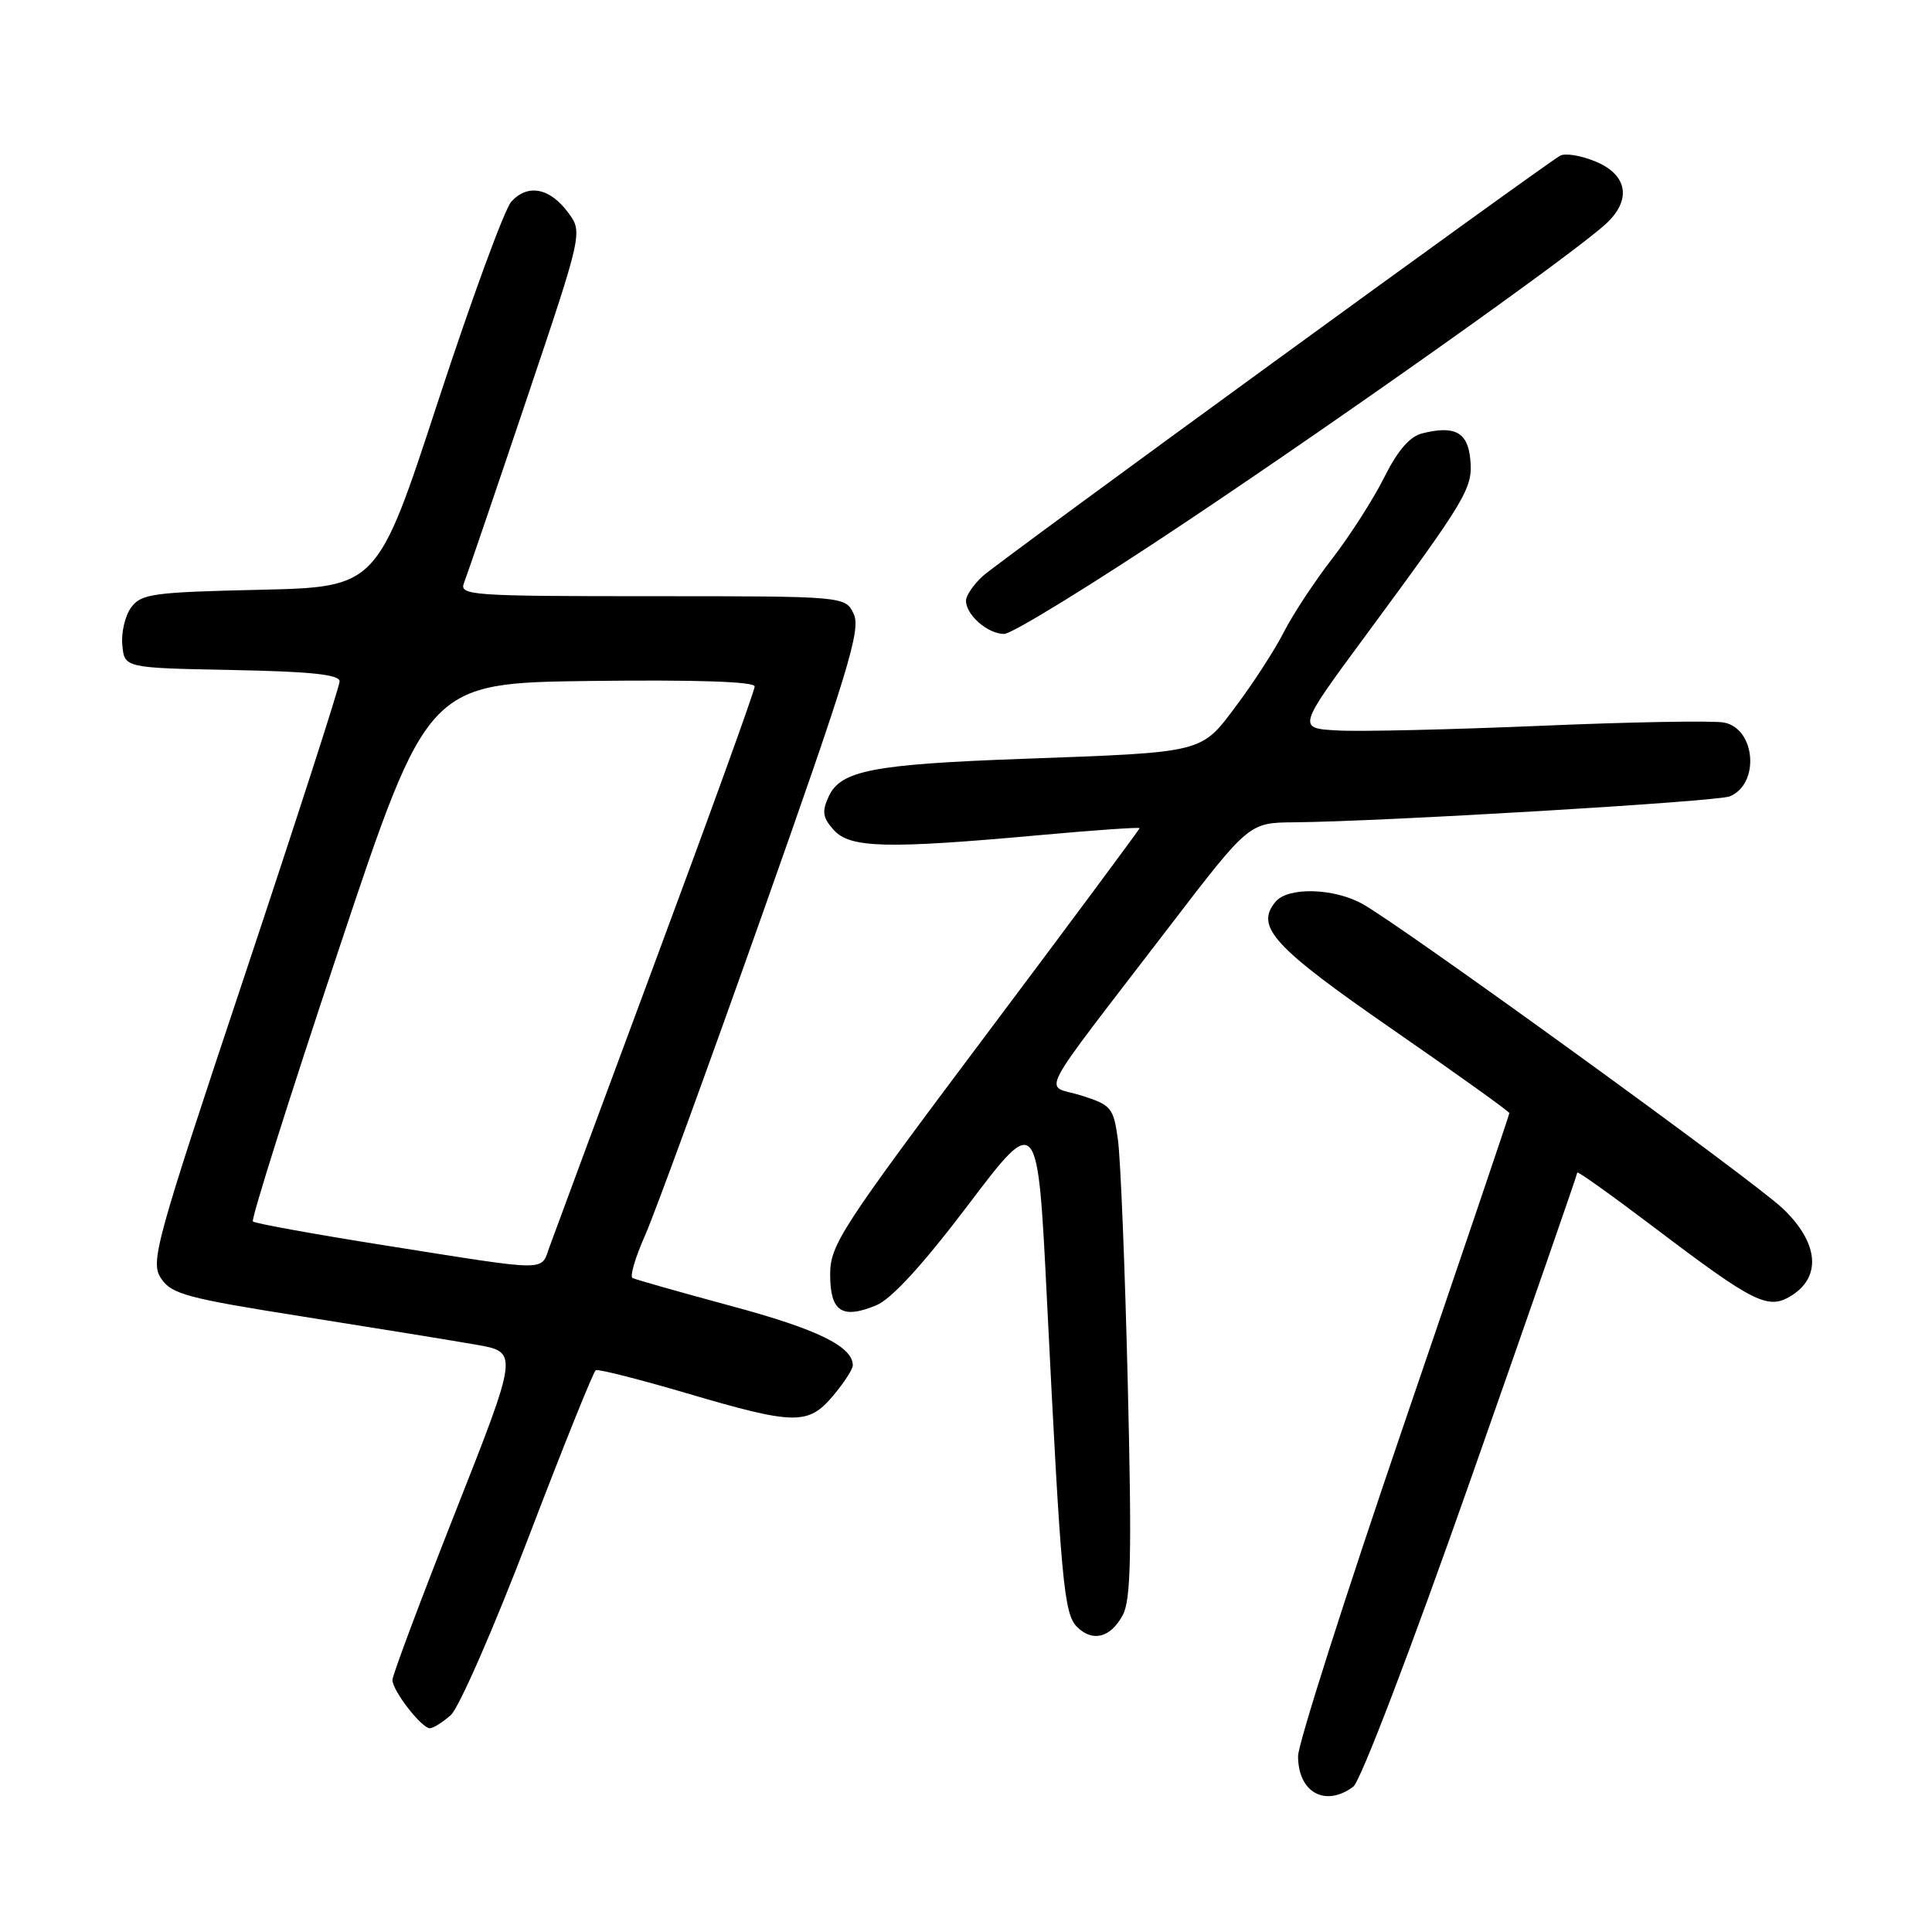 <?xml version="1.0" encoding="UTF-8" standalone="no"?>
<!DOCTYPE svg PUBLIC "-//W3C//DTD SVG 1.1//EN" "http://www.w3.org/Graphics/SVG/1.1/DTD/svg11.dtd" >
<svg xmlns="http://www.w3.org/2000/svg" xmlns:xlink="http://www.w3.org/1999/xlink" version="1.1" viewBox="0 0 256 256">
 <g >
 <path fill="currentColor"
d=" M 179.31 236.75 C 180.28 236.03 186.95 218.57 195.00 195.66 C 202.70 173.75 209.00 155.62 209.00 155.37 C 209.00 155.13 213.57 158.39 219.16 162.62 C 232.64 172.83 234.34 173.66 237.54 171.57 C 241.41 169.03 240.88 164.53 236.19 160.10 C 232.19 156.31 185.83 122.73 180.56 119.79 C 176.75 117.66 170.66 117.50 169.01 119.49 C 166.27 122.79 168.72 125.47 184.47 136.37 C 193.01 142.28 200.00 147.29 200.00 147.49 C 200.00 147.69 193.70 166.29 186.00 188.82 C 178.30 211.35 172.00 231.09 172.00 232.69 C 172.00 237.51 175.59 239.50 179.31 236.75 Z  M 59.74 227.25 C 60.82 226.29 65.45 215.69 70.04 203.69 C 74.62 191.70 78.63 181.74 78.94 181.56 C 79.25 181.38 84.67 182.75 90.99 184.61 C 105.33 188.84 107.10 188.86 110.41 184.92 C 111.83 183.23 113.00 181.43 113.00 180.92 C 113.00 178.42 108.32 176.13 96.96 173.07 C 90.11 171.22 84.19 169.54 83.81 169.34 C 83.44 169.13 84.18 166.61 85.46 163.73 C 86.74 160.85 93.74 141.69 101.01 121.15 C 112.34 89.14 114.08 83.46 113.14 81.40 C 112.04 79.00 112.04 79.00 86.41 79.00 C 62.41 79.00 60.83 78.89 61.48 77.25 C 61.86 76.29 65.56 65.44 69.70 53.14 C 77.23 30.78 77.23 30.78 75.26 28.14 C 72.84 24.88 69.92 24.33 67.75 26.72 C 66.85 27.72 62.49 39.61 58.05 53.16 C 49.99 77.79 49.99 77.79 34.41 78.15 C 20.23 78.47 18.70 78.68 17.37 80.50 C 16.57 81.60 16.04 83.85 16.21 85.50 C 16.50 88.50 16.50 88.50 30.75 88.78 C 41.16 88.98 45.00 89.38 45.00 90.28 C 45.00 90.95 39.33 108.50 32.41 129.28 C 20.55 164.84 19.90 167.20 21.34 169.39 C 22.70 171.47 24.73 172.02 40.18 174.46 C 49.71 175.97 60.02 177.64 63.10 178.18 C 68.70 179.16 68.70 179.16 60.35 200.32 C 55.76 211.95 52.00 221.98 52.00 222.60 C 52.00 224.02 55.86 229.00 56.96 229.00 C 57.41 229.00 58.66 228.21 59.74 227.25 Z  M 148.78 213.99 C 149.85 212.00 149.98 205.93 149.44 183.50 C 149.07 168.10 148.48 153.47 148.13 151.00 C 147.54 146.76 147.26 146.42 143.24 145.15 C 138.31 143.59 136.82 146.44 155.00 122.71 C 165.50 109.01 165.50 109.01 171.50 108.96 C 183.15 108.86 227.52 106.22 229.21 105.52 C 233.21 103.87 232.63 96.55 228.44 95.74 C 227.02 95.47 216.13 95.66 204.24 96.17 C 192.35 96.67 180.20 96.96 177.25 96.79 C 171.89 96.50 171.89 96.50 180.95 84.22 C 194.40 65.98 195.19 64.67 194.82 60.85 C 194.48 57.26 192.76 56.34 188.43 57.43 C 186.79 57.84 185.18 59.72 183.41 63.27 C 181.97 66.15 178.88 70.97 176.54 74.00 C 174.20 77.03 171.32 81.39 170.14 83.71 C 168.97 86.02 166.16 90.37 163.91 93.38 C 159.08 99.85 159.83 99.66 135.50 100.55 C 115.66 101.27 111.37 102.10 109.80 105.55 C 108.88 107.55 109.01 108.36 110.50 110.00 C 112.66 112.38 117.50 112.50 137.75 110.66 C 145.04 110.00 151.00 109.58 151.00 109.74 C 151.00 109.89 141.78 122.31 130.50 137.34 C 111.43 162.76 110.00 164.96 110.00 168.87 C 110.00 173.79 111.56 174.84 116.11 172.96 C 118.14 172.11 122.26 167.62 128.34 159.59 C 137.50 147.50 137.50 147.50 138.74 172.50 C 140.59 209.67 140.97 213.83 142.71 215.57 C 144.78 217.63 147.17 217.01 148.78 213.99 Z  M 157.23 69.11 C 178.91 54.62 208.22 33.82 212.75 29.70 C 216.22 26.54 215.70 23.19 211.46 21.42 C 209.51 20.60 207.37 20.25 206.71 20.64 C 204.08 22.18 132.36 74.39 130.25 76.31 C 129.01 77.43 128.00 78.91 128.00 79.60 C 128.00 81.49 130.89 84.00 133.05 84.00 C 134.10 84.00 144.98 77.30 157.23 69.11 Z  M 51.25 165.06 C 41.76 163.56 33.78 162.11 33.51 161.85 C 33.25 161.58 38.35 145.42 44.85 125.93 C 56.67 90.50 56.67 90.50 78.33 90.23 C 92.34 90.06 100.00 90.32 100.00 90.96 C 100.00 91.52 94.10 107.84 86.89 127.23 C 79.69 146.63 73.34 163.74 72.80 165.25 C 71.62 168.50 73.03 168.51 51.25 165.06 Z "/>
</g>
</svg>